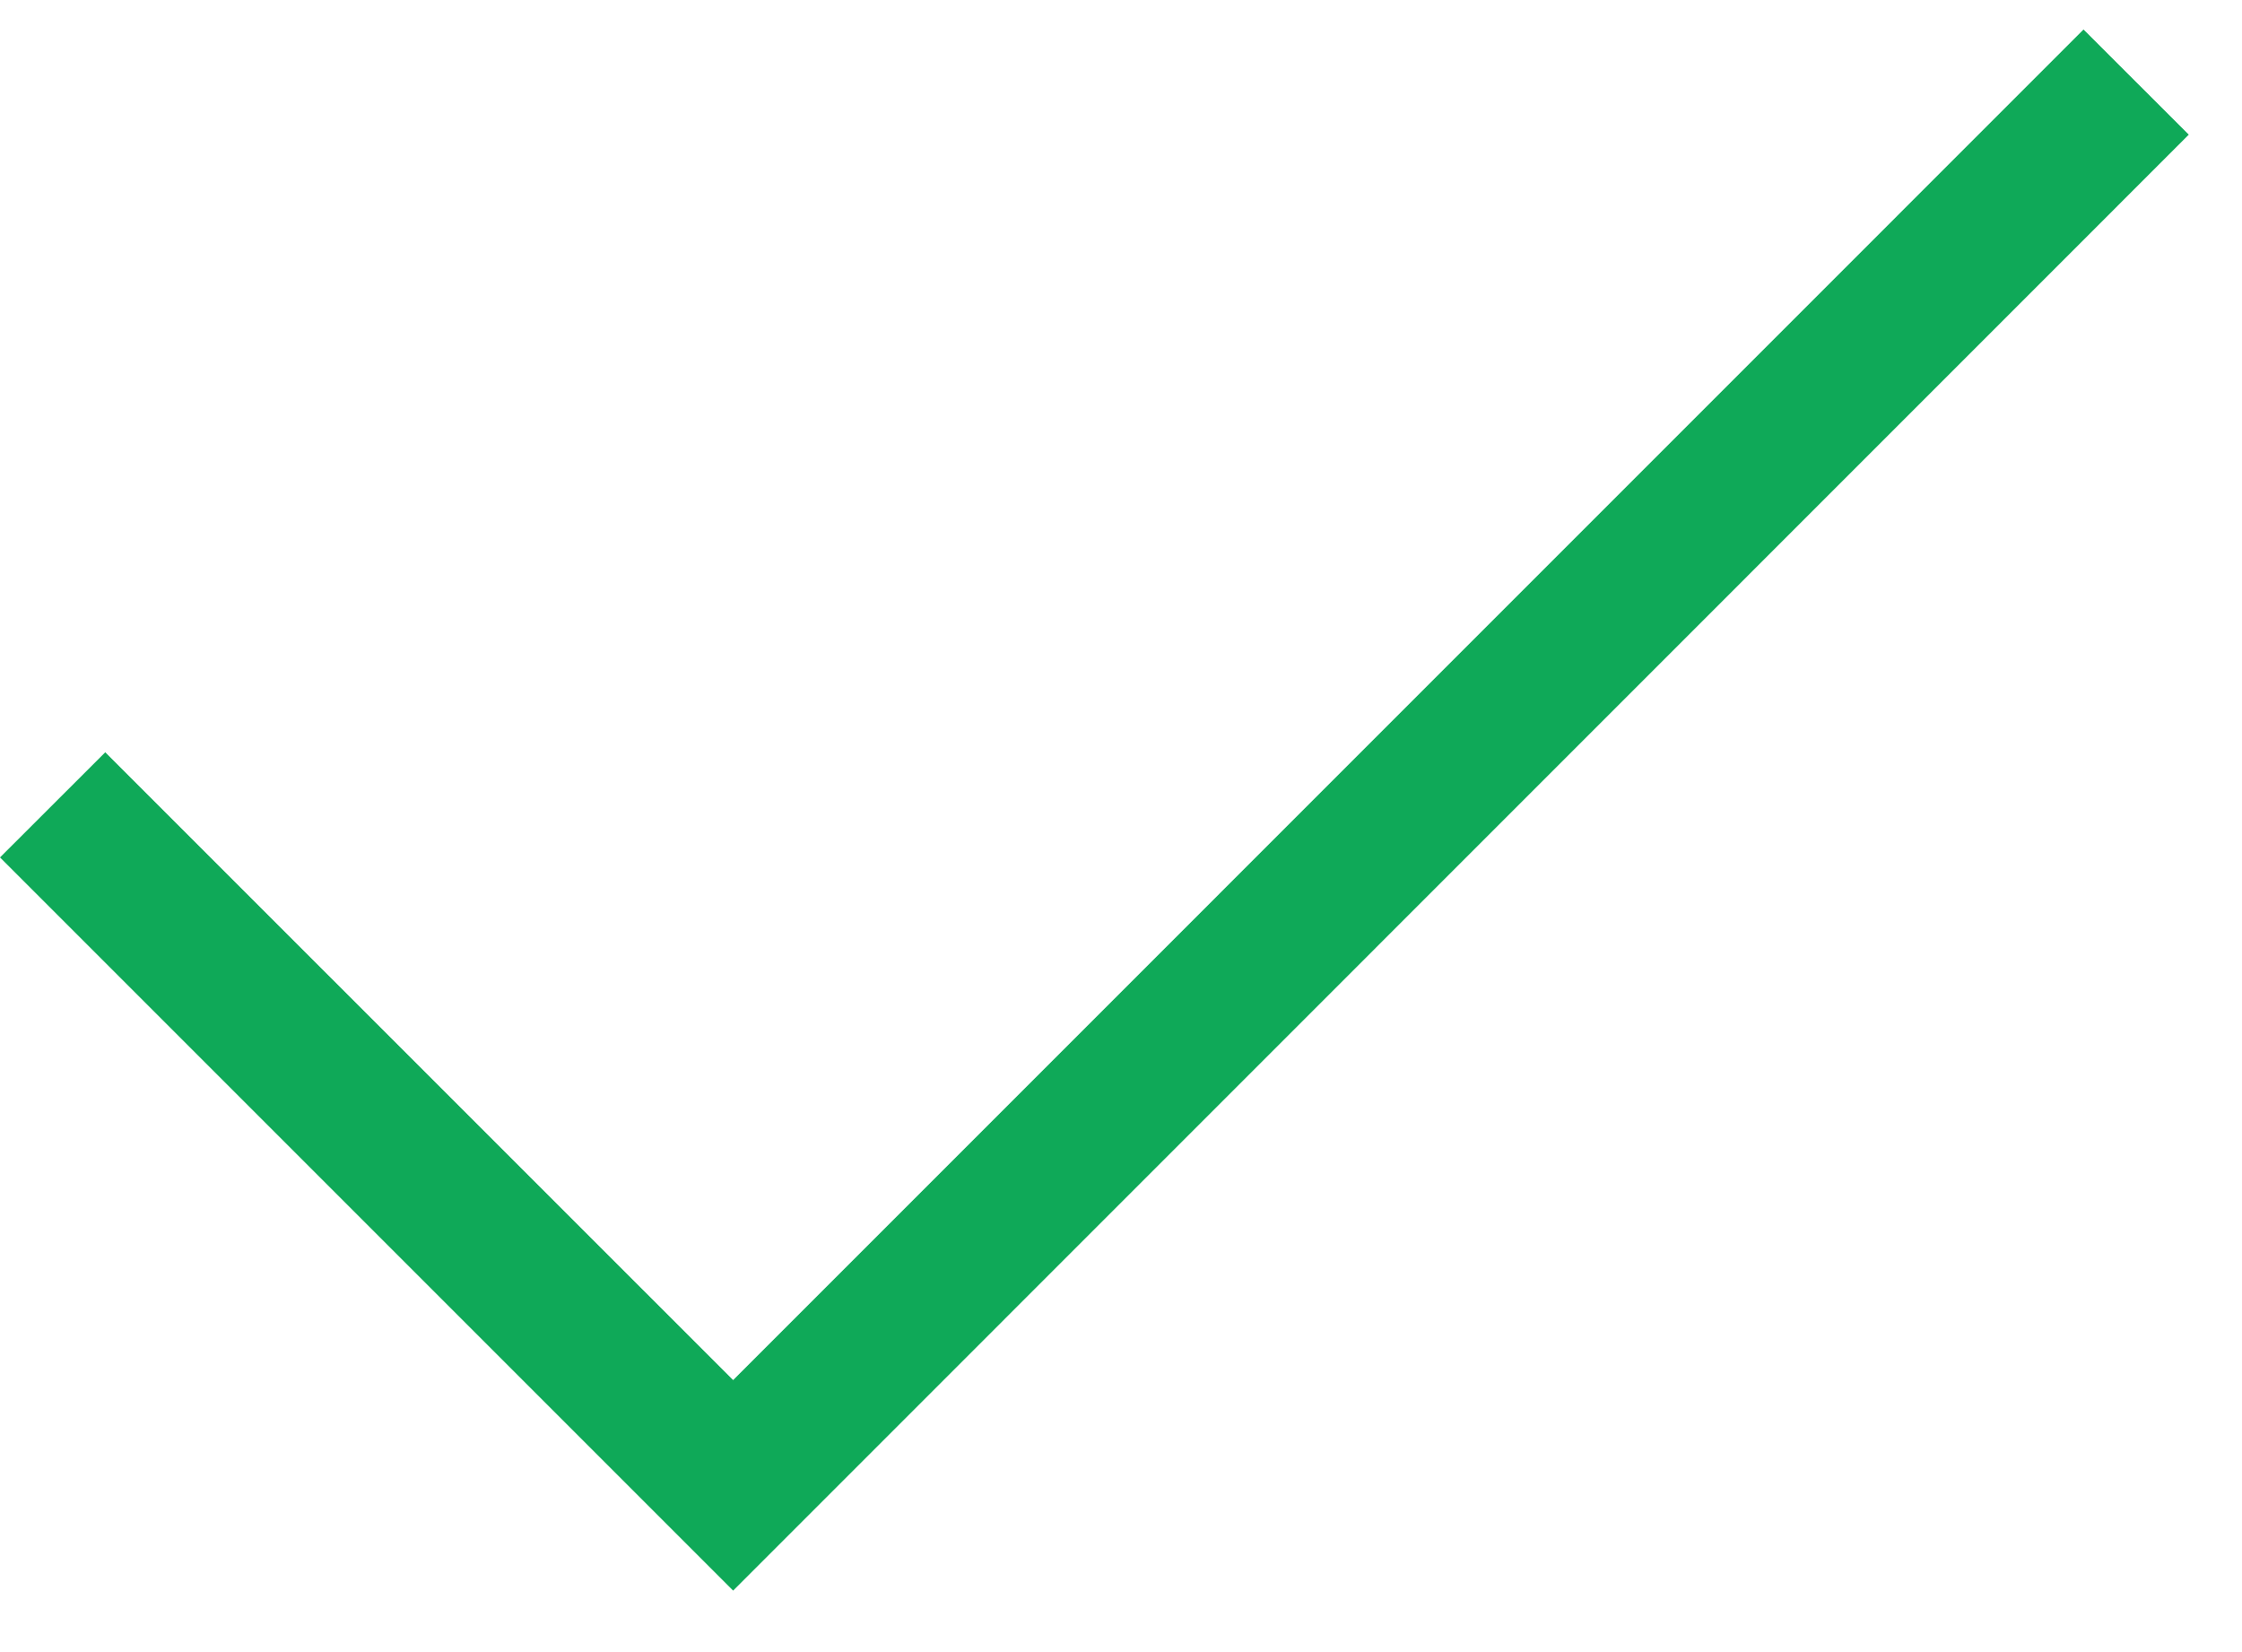 <svg width="19" height="14" viewBox="0 0 19 14" fill="none" xmlns="http://www.w3.org/2000/svg">
<path d="M6.213 13.479L0 7.266L0.892 6.375L6.213 11.695L17.657 0.25L18.549 1.141L6.213 13.479Z" fill="#0FA958"/>
</svg>
